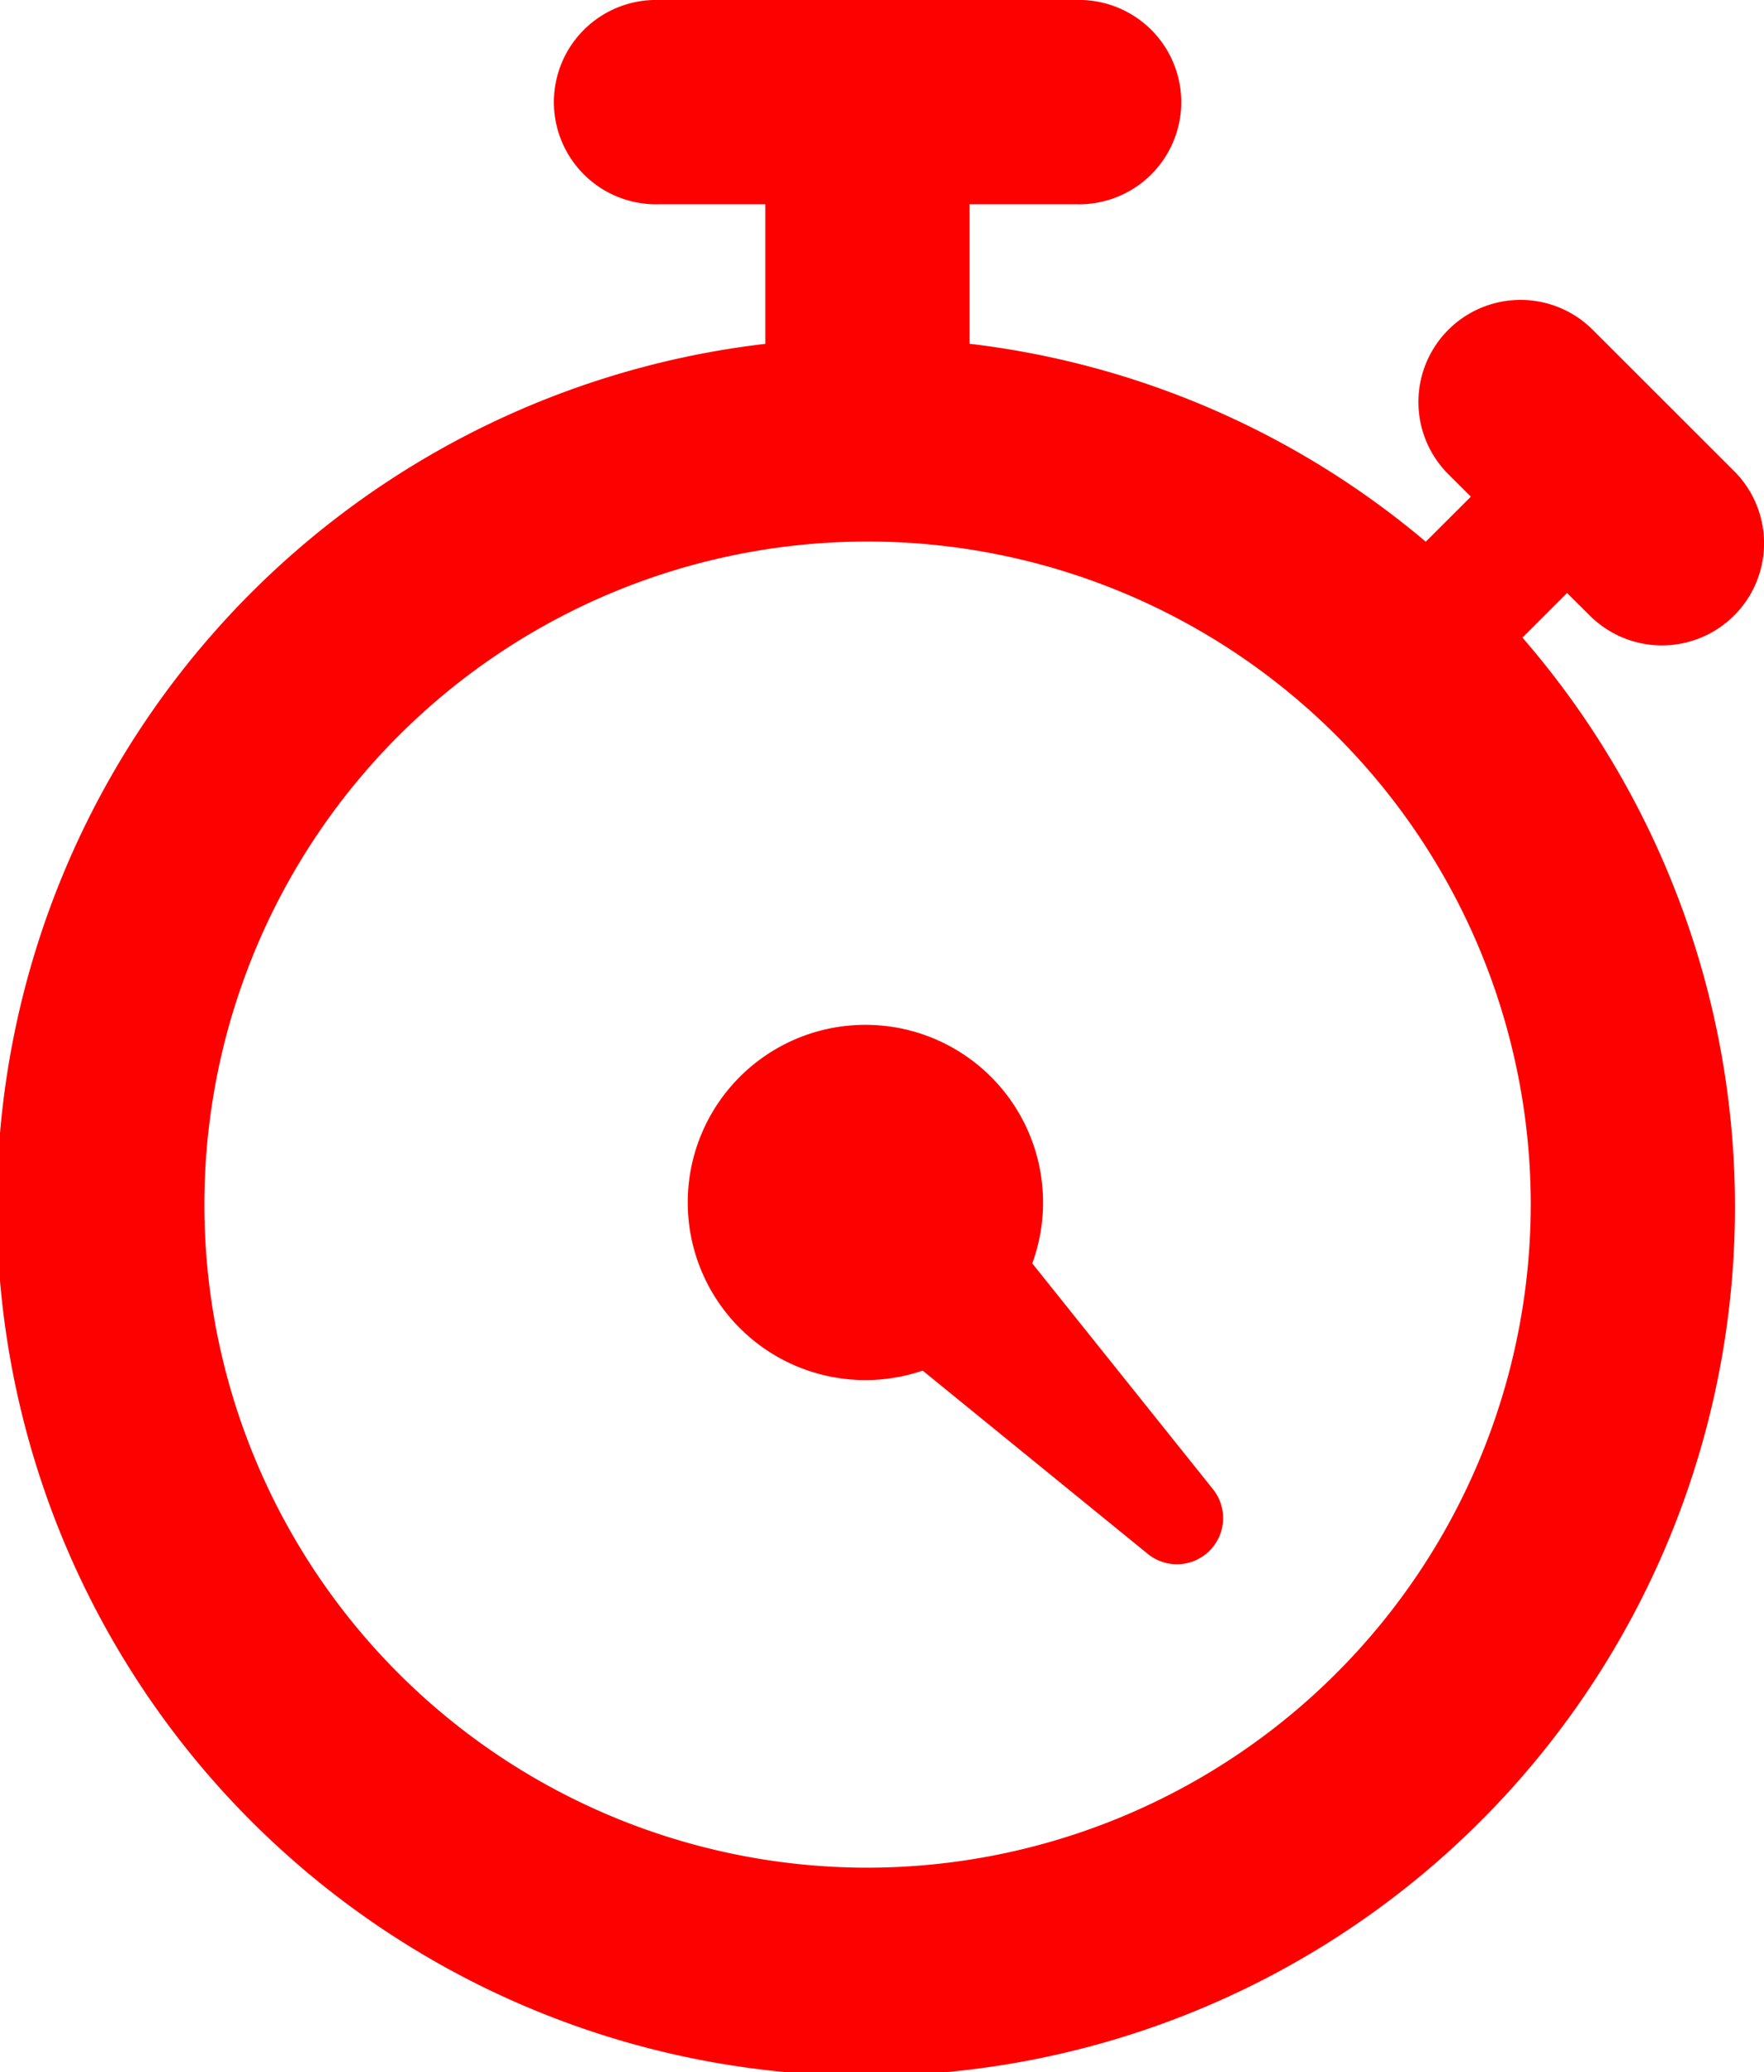 <svg xmlns="http://www.w3.org/2000/svg" width="21.388" height="25.127" viewBox="0 0 21.388 25.127"><defs><style>.a{fill:#fd0000;}</style></defs><g transform="translate(0)"><g transform="translate(8.338 12.434)"><path class="a" d="M17.019,18.528a2.154,2.154,0,1,0-1.329,1.3l2.726,2.22a.56.56,0,0,0,.792-.784Z" transform="translate(-12.841 -15.641)"/></g><path class="a" d="M21.352,7.191l.275.273a1.238,1.238,0,0,0,1.751-1.751L21.664,4A1.238,1.238,0,1,0,19.912,5.75l.274.273-.547.546a10.472,10.472,0,0,0-5.531-2.4V2.477H15.4A1.239,1.239,0,1,0,15.4,0H10.342a1.239,1.239,0,1,0,0,2.477h1.289V4.17a10.537,10.537,0,1,0,9.18,3.562ZM12.87,22.649a8.041,8.041,0,1,1,8.042-8.04A8.05,8.05,0,0,1,12.87,22.649Z" transform="translate(-2.352)"/></g></svg>